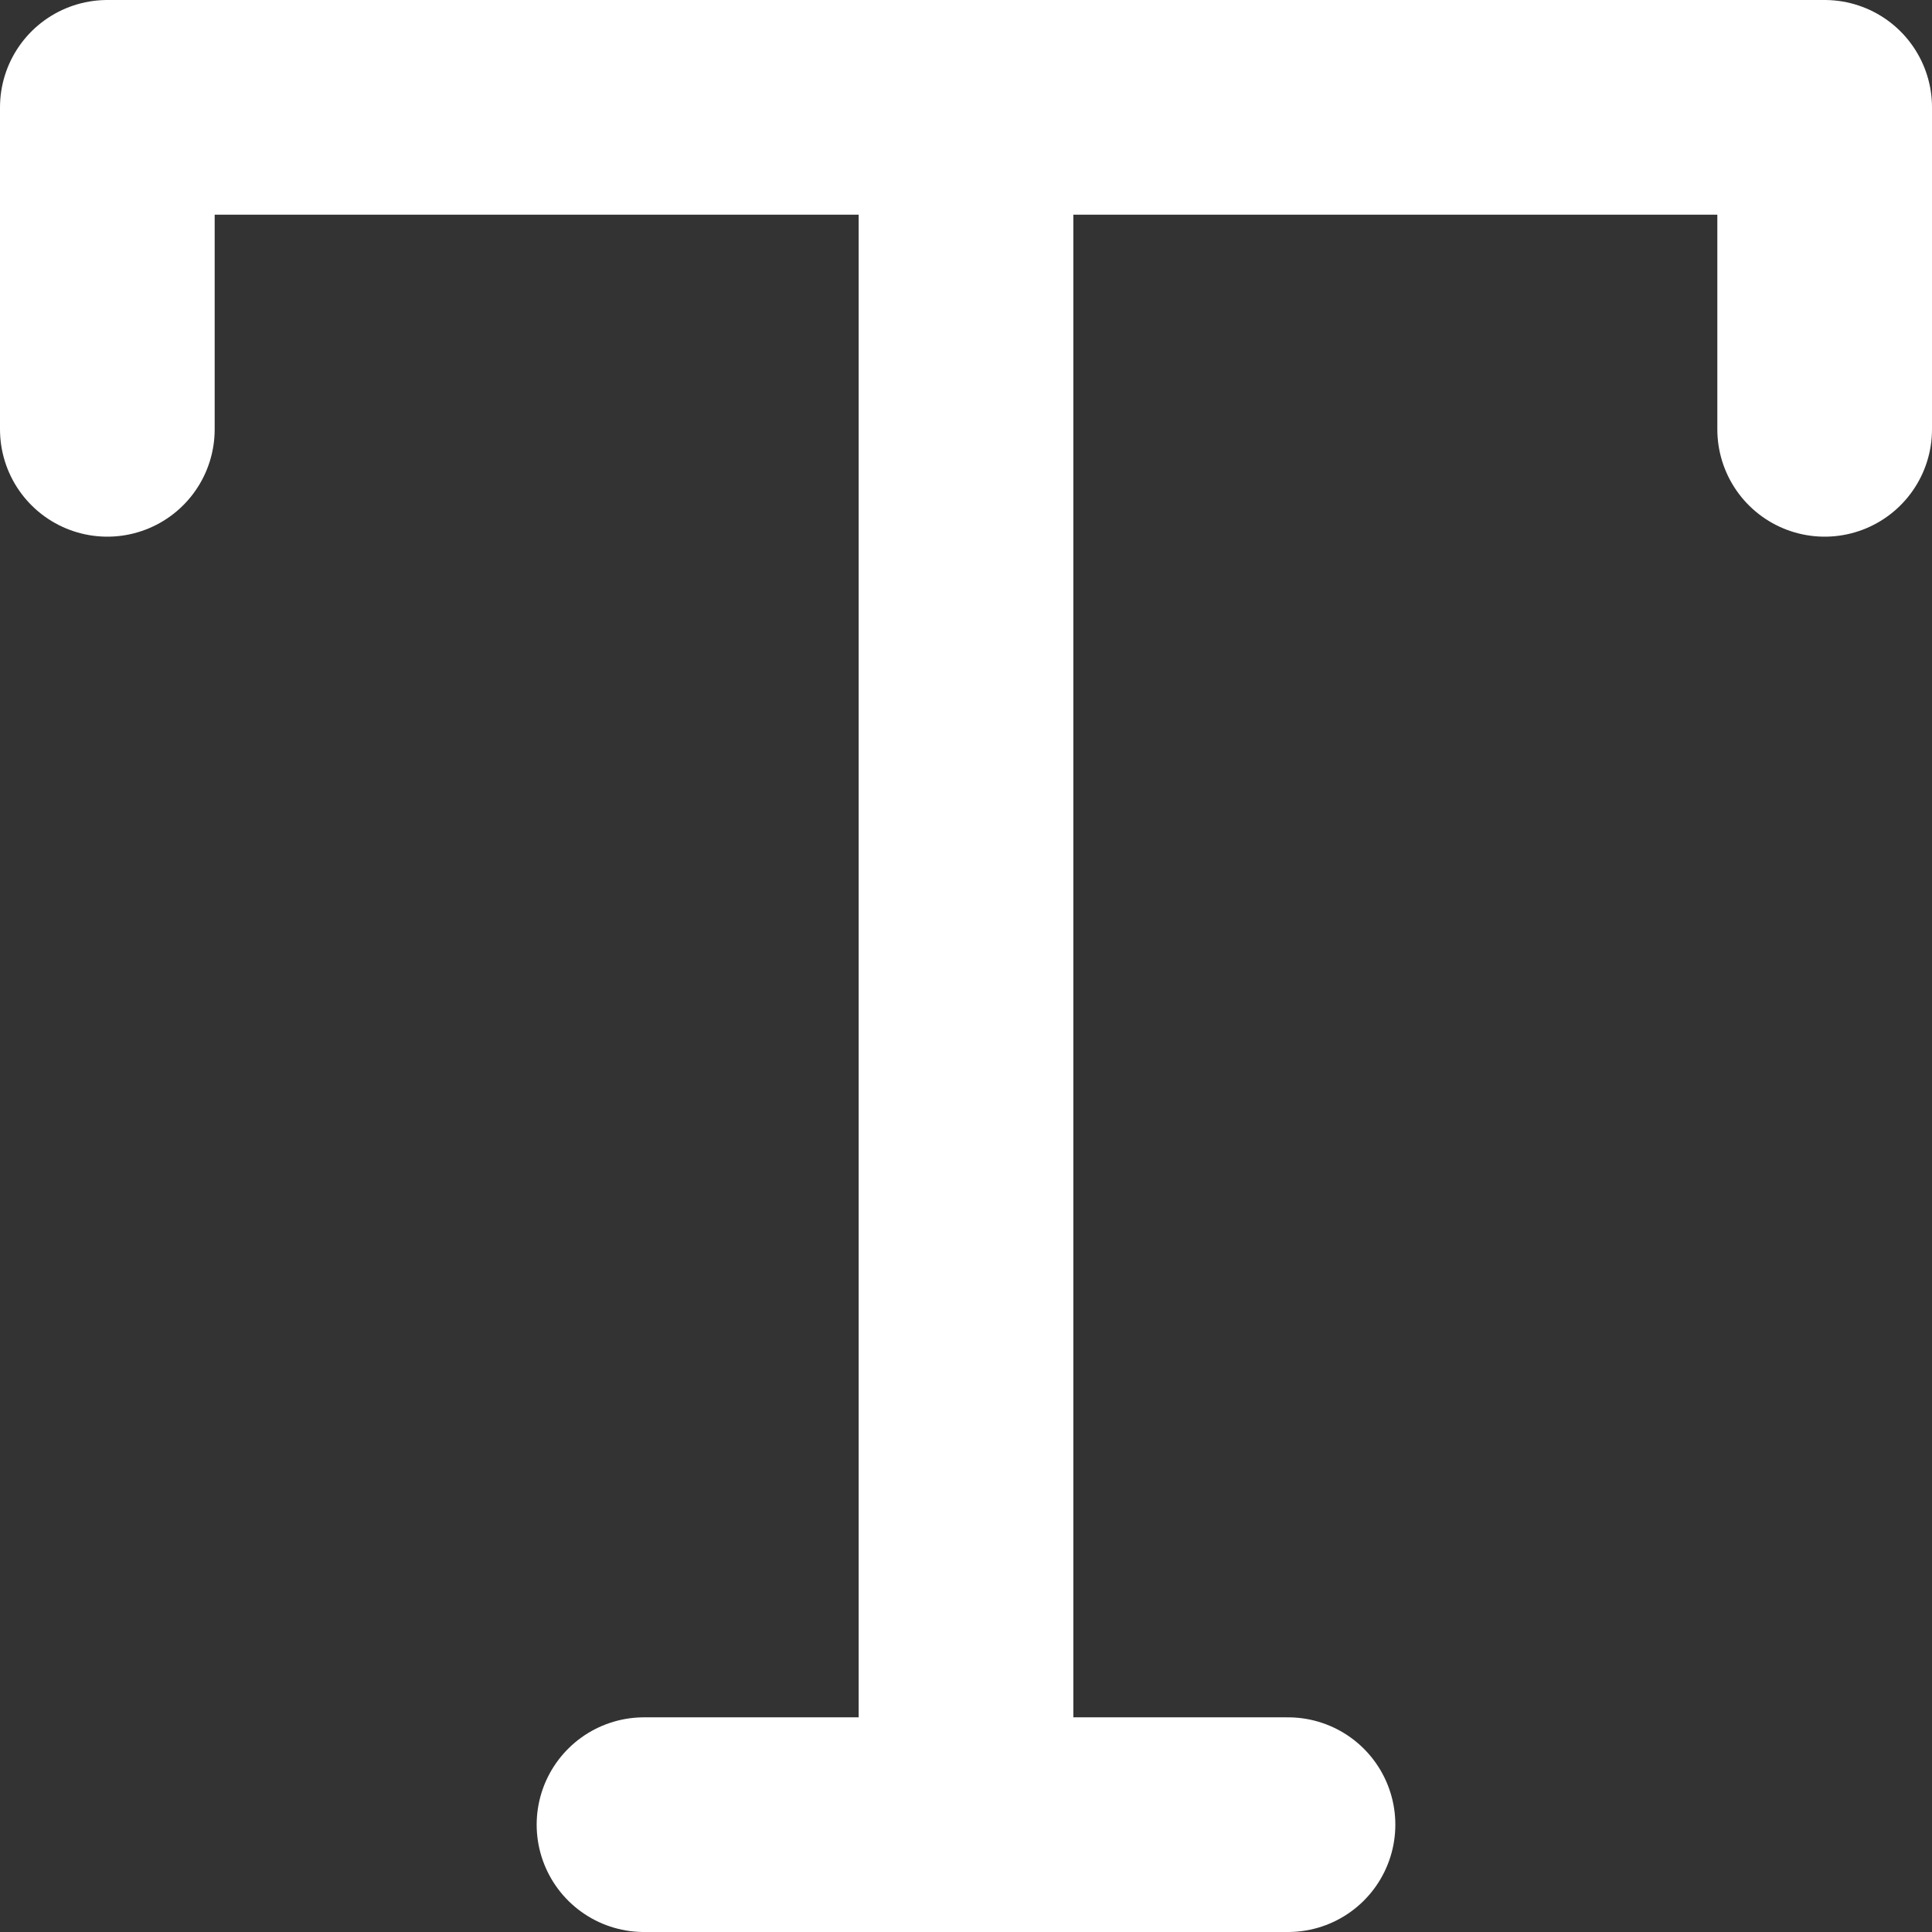 <svg width="18" height="18" viewBox="0 0 18 18" fill="none" xmlns="http://www.w3.org/2000/svg">
<rect x="0" y="0" width="18" height="18" fill="#333333" stroke="none"/>
<path d="M1 4V1H17V4" stroke="white" stroke-width="2" stroke-linecap="round" stroke-linejoin="round"/>
<path d="M6 17H12" stroke="white" stroke-width="2" stroke-linecap="round" stroke-linejoin="round"/>
<path d="M9 1V17" stroke="white" stroke-width="2" stroke-linecap="round" stroke-linejoin="round"/>
</svg>
